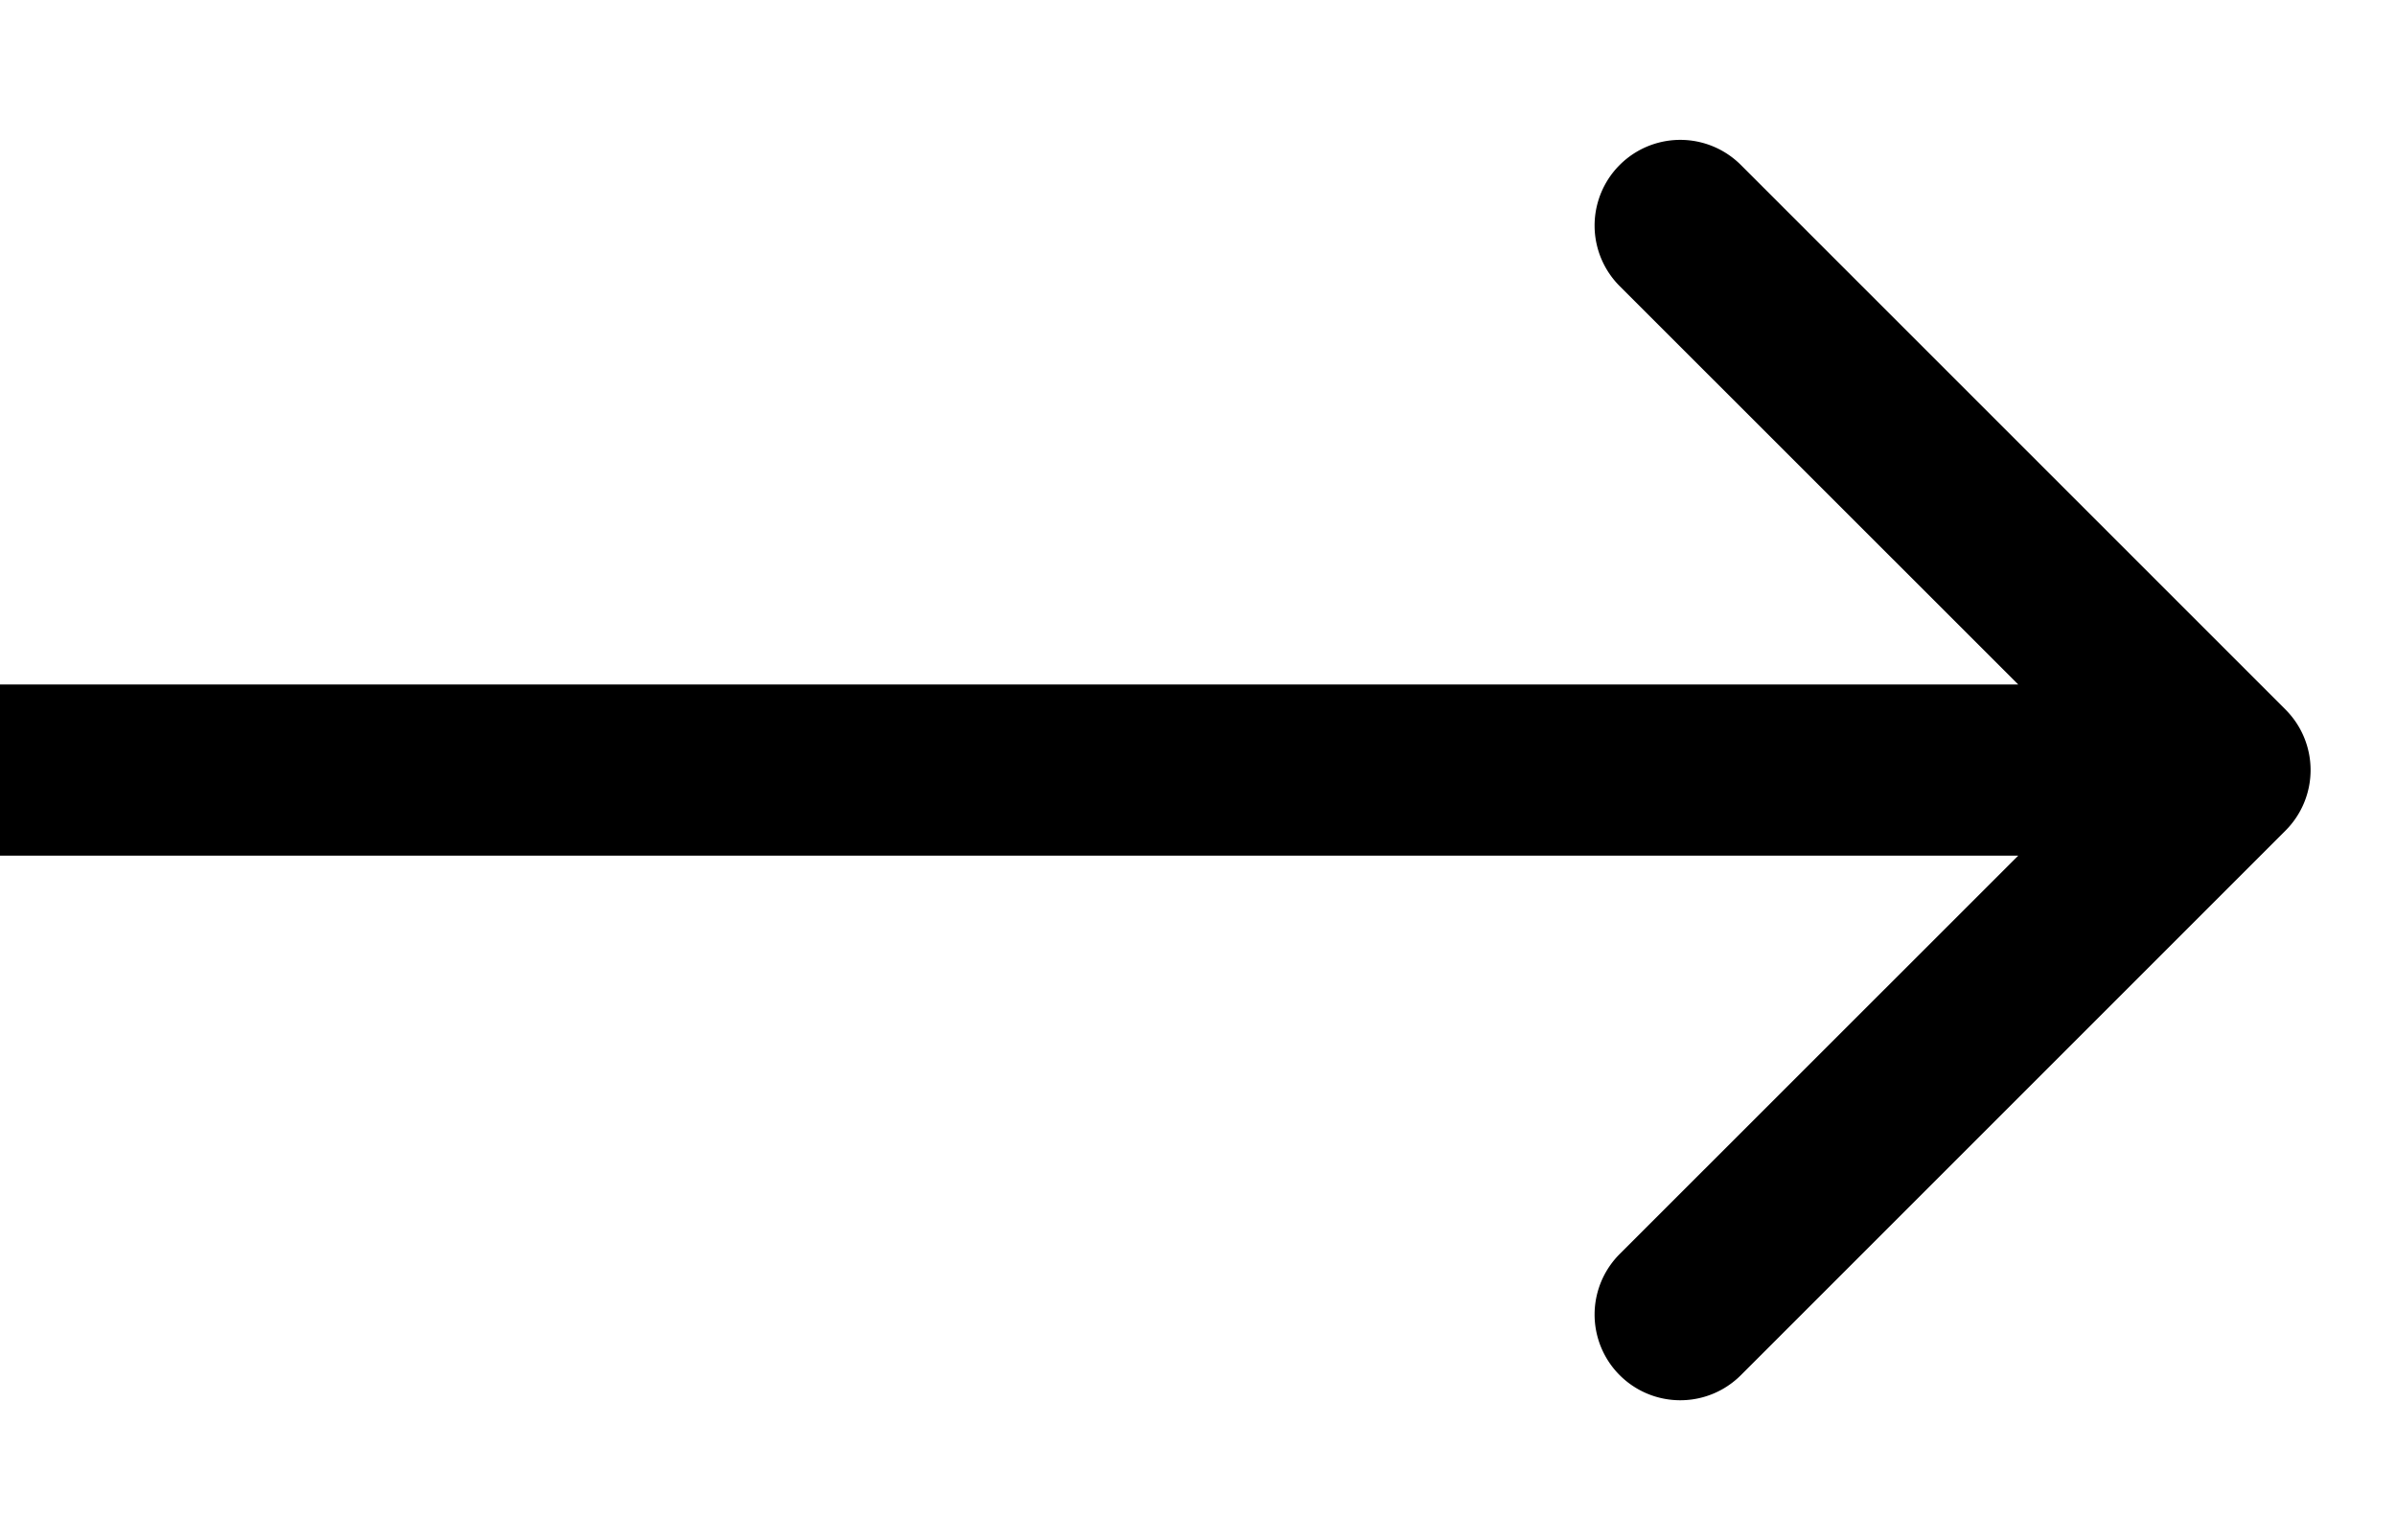 <svg width="14" height="9" fill="none" xmlns="http://www.w3.org/2000/svg"><path d="M13.354 4.854a.5.5 0 0 0 0-.708L10.172.964a.5.5 0 0 0-.708.708L12.293 4.5 9.464 7.328a.5.5 0 1 0 .708.708l3.182-3.182ZM0 5h13V4H0v1Z" fill="currentColor"/></svg>